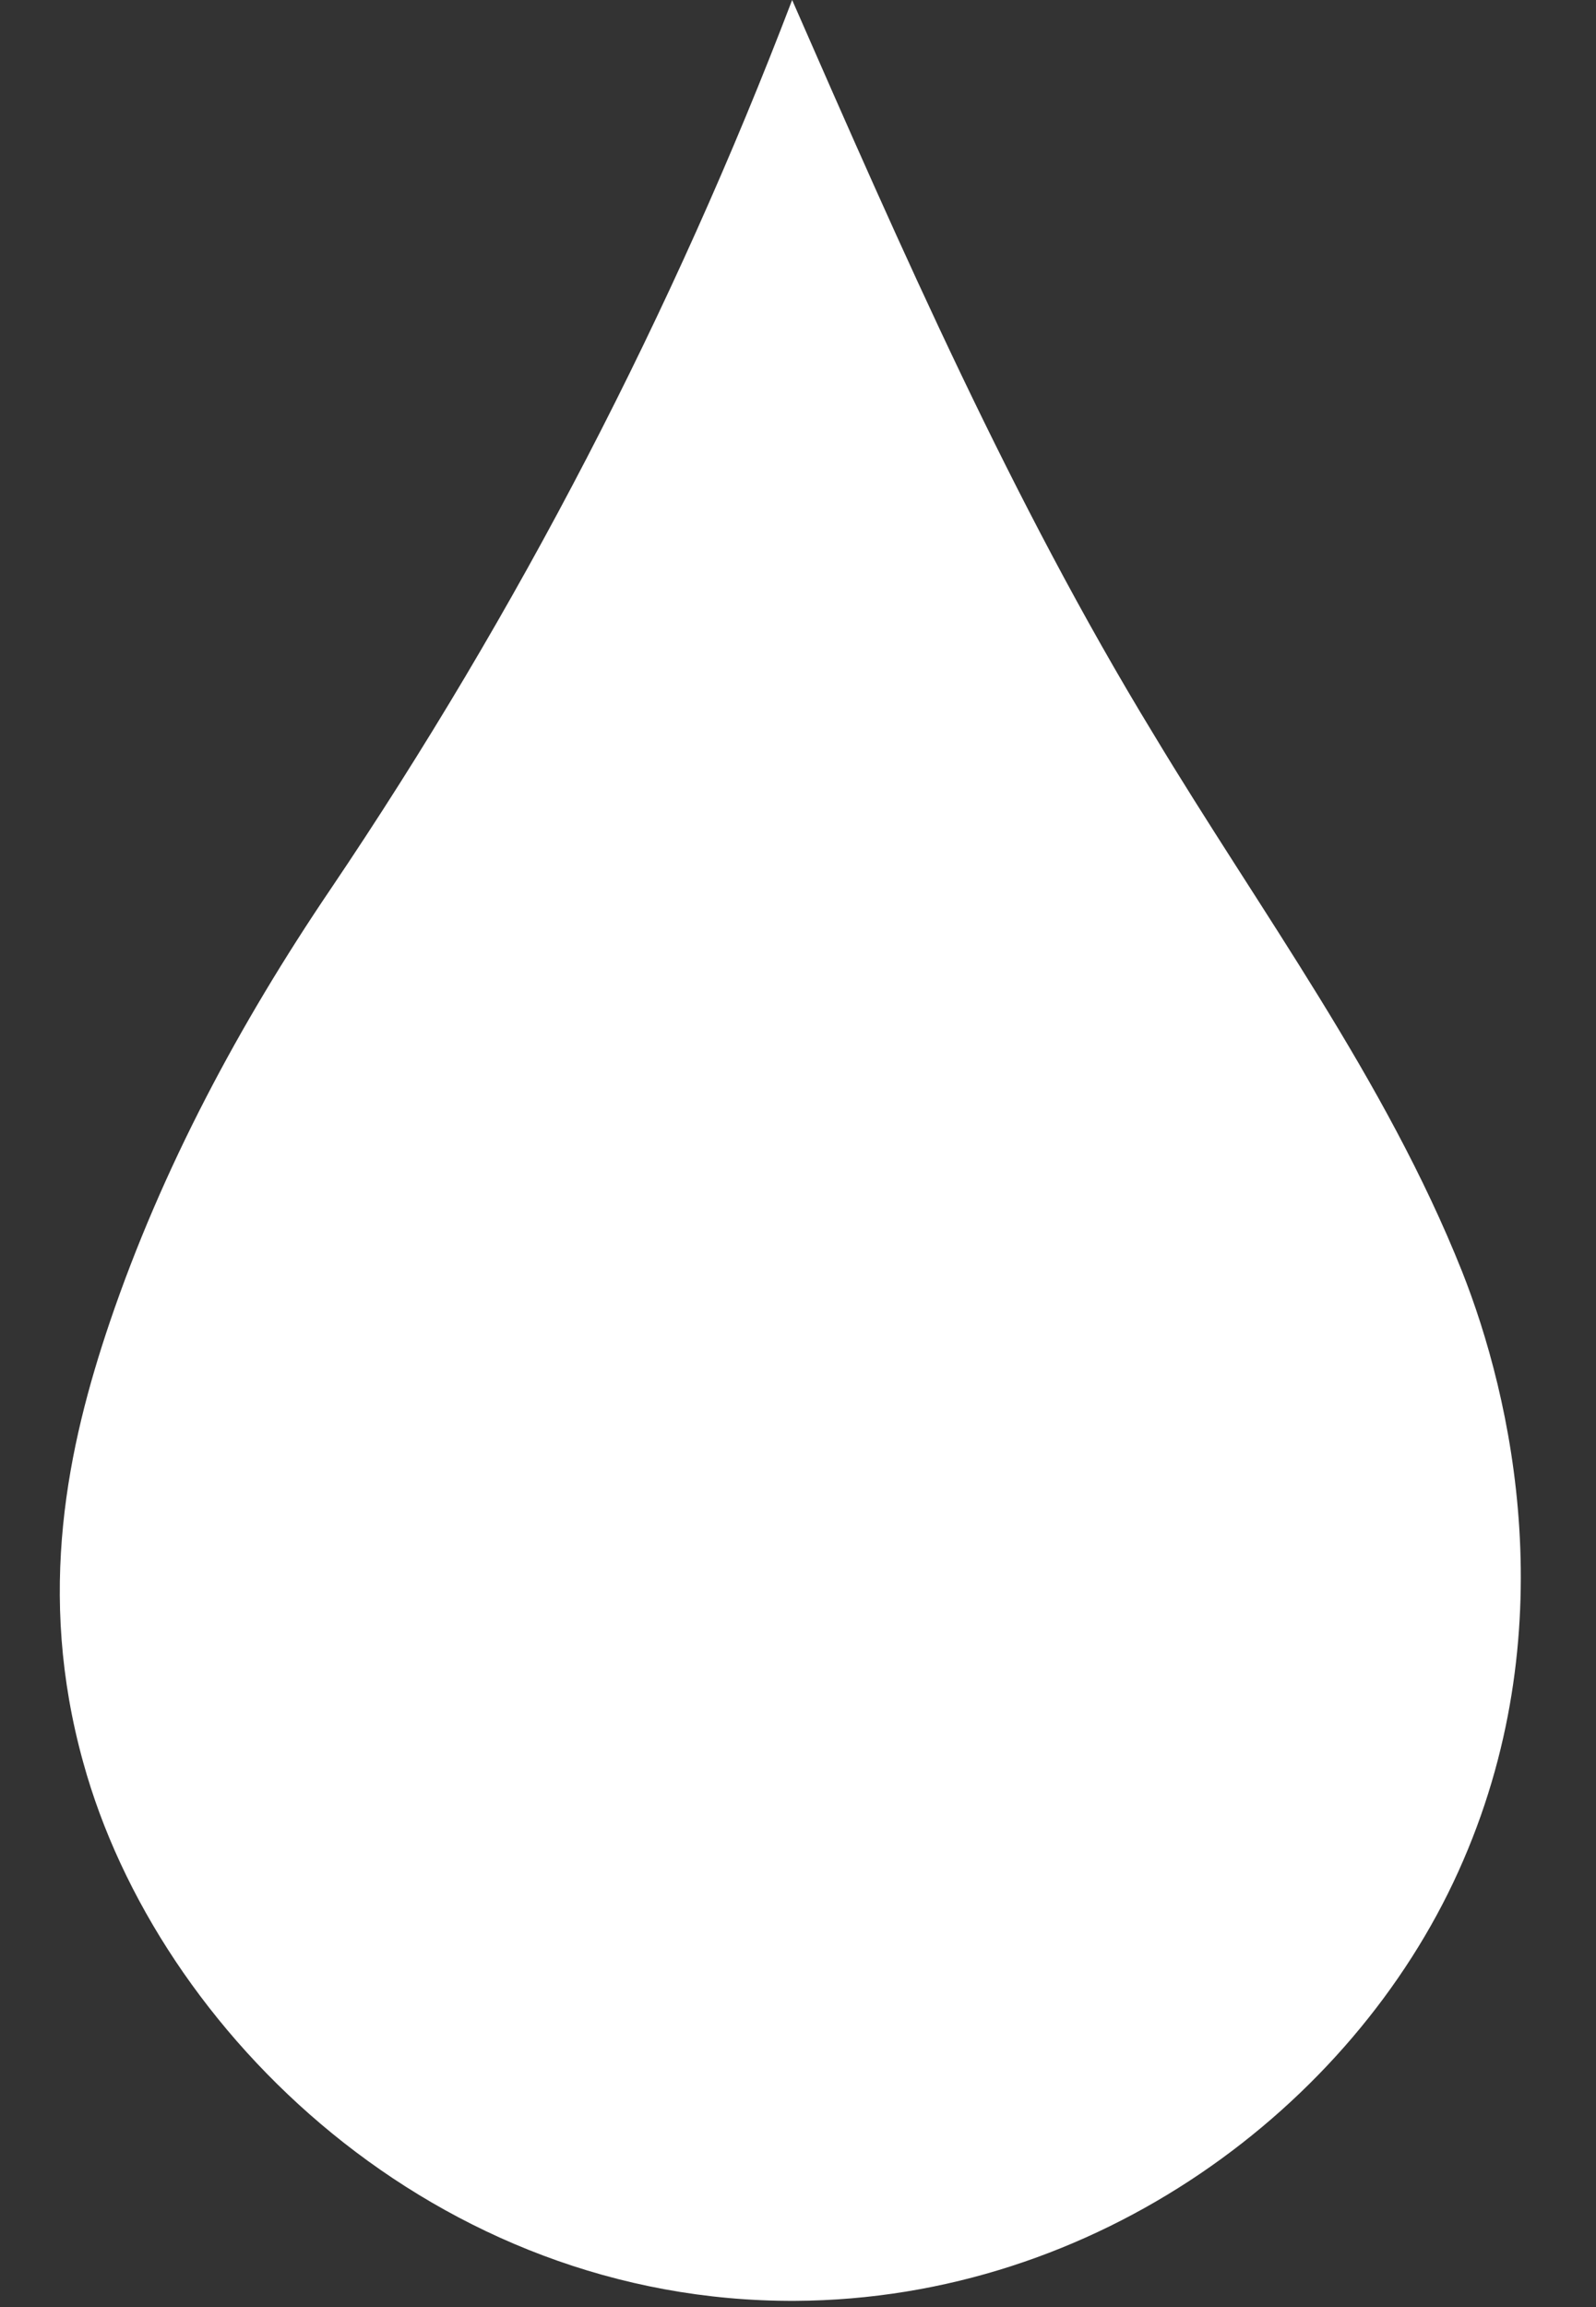 <svg width="18" height="26" viewBox="0 0 18 26" fill="none" xmlns="http://www.w3.org/2000/svg">
<rect x="0" y="0" width="18" height="26" fill="#333333" stroke="none"/>
<path d="M8.934 0C7.588 3.524 5.843 6.89 3.732 10.015C2.701 11.536 1.828 13.164 1.238 14.901C0.765 16.298 0.407 17.951 0.939 19.863C1.779 22.913 4.92 25.947 8.967 25.93C12.375 25.913 15.251 23.736 16.447 21.093C17.669 18.4 17.046 15.732 16.489 14.328C15.624 12.159 14.212 10.272 13.007 8.269C11.411 5.651 10.172 2.826 8.934 0Z" fill="white"/>
</svg>
